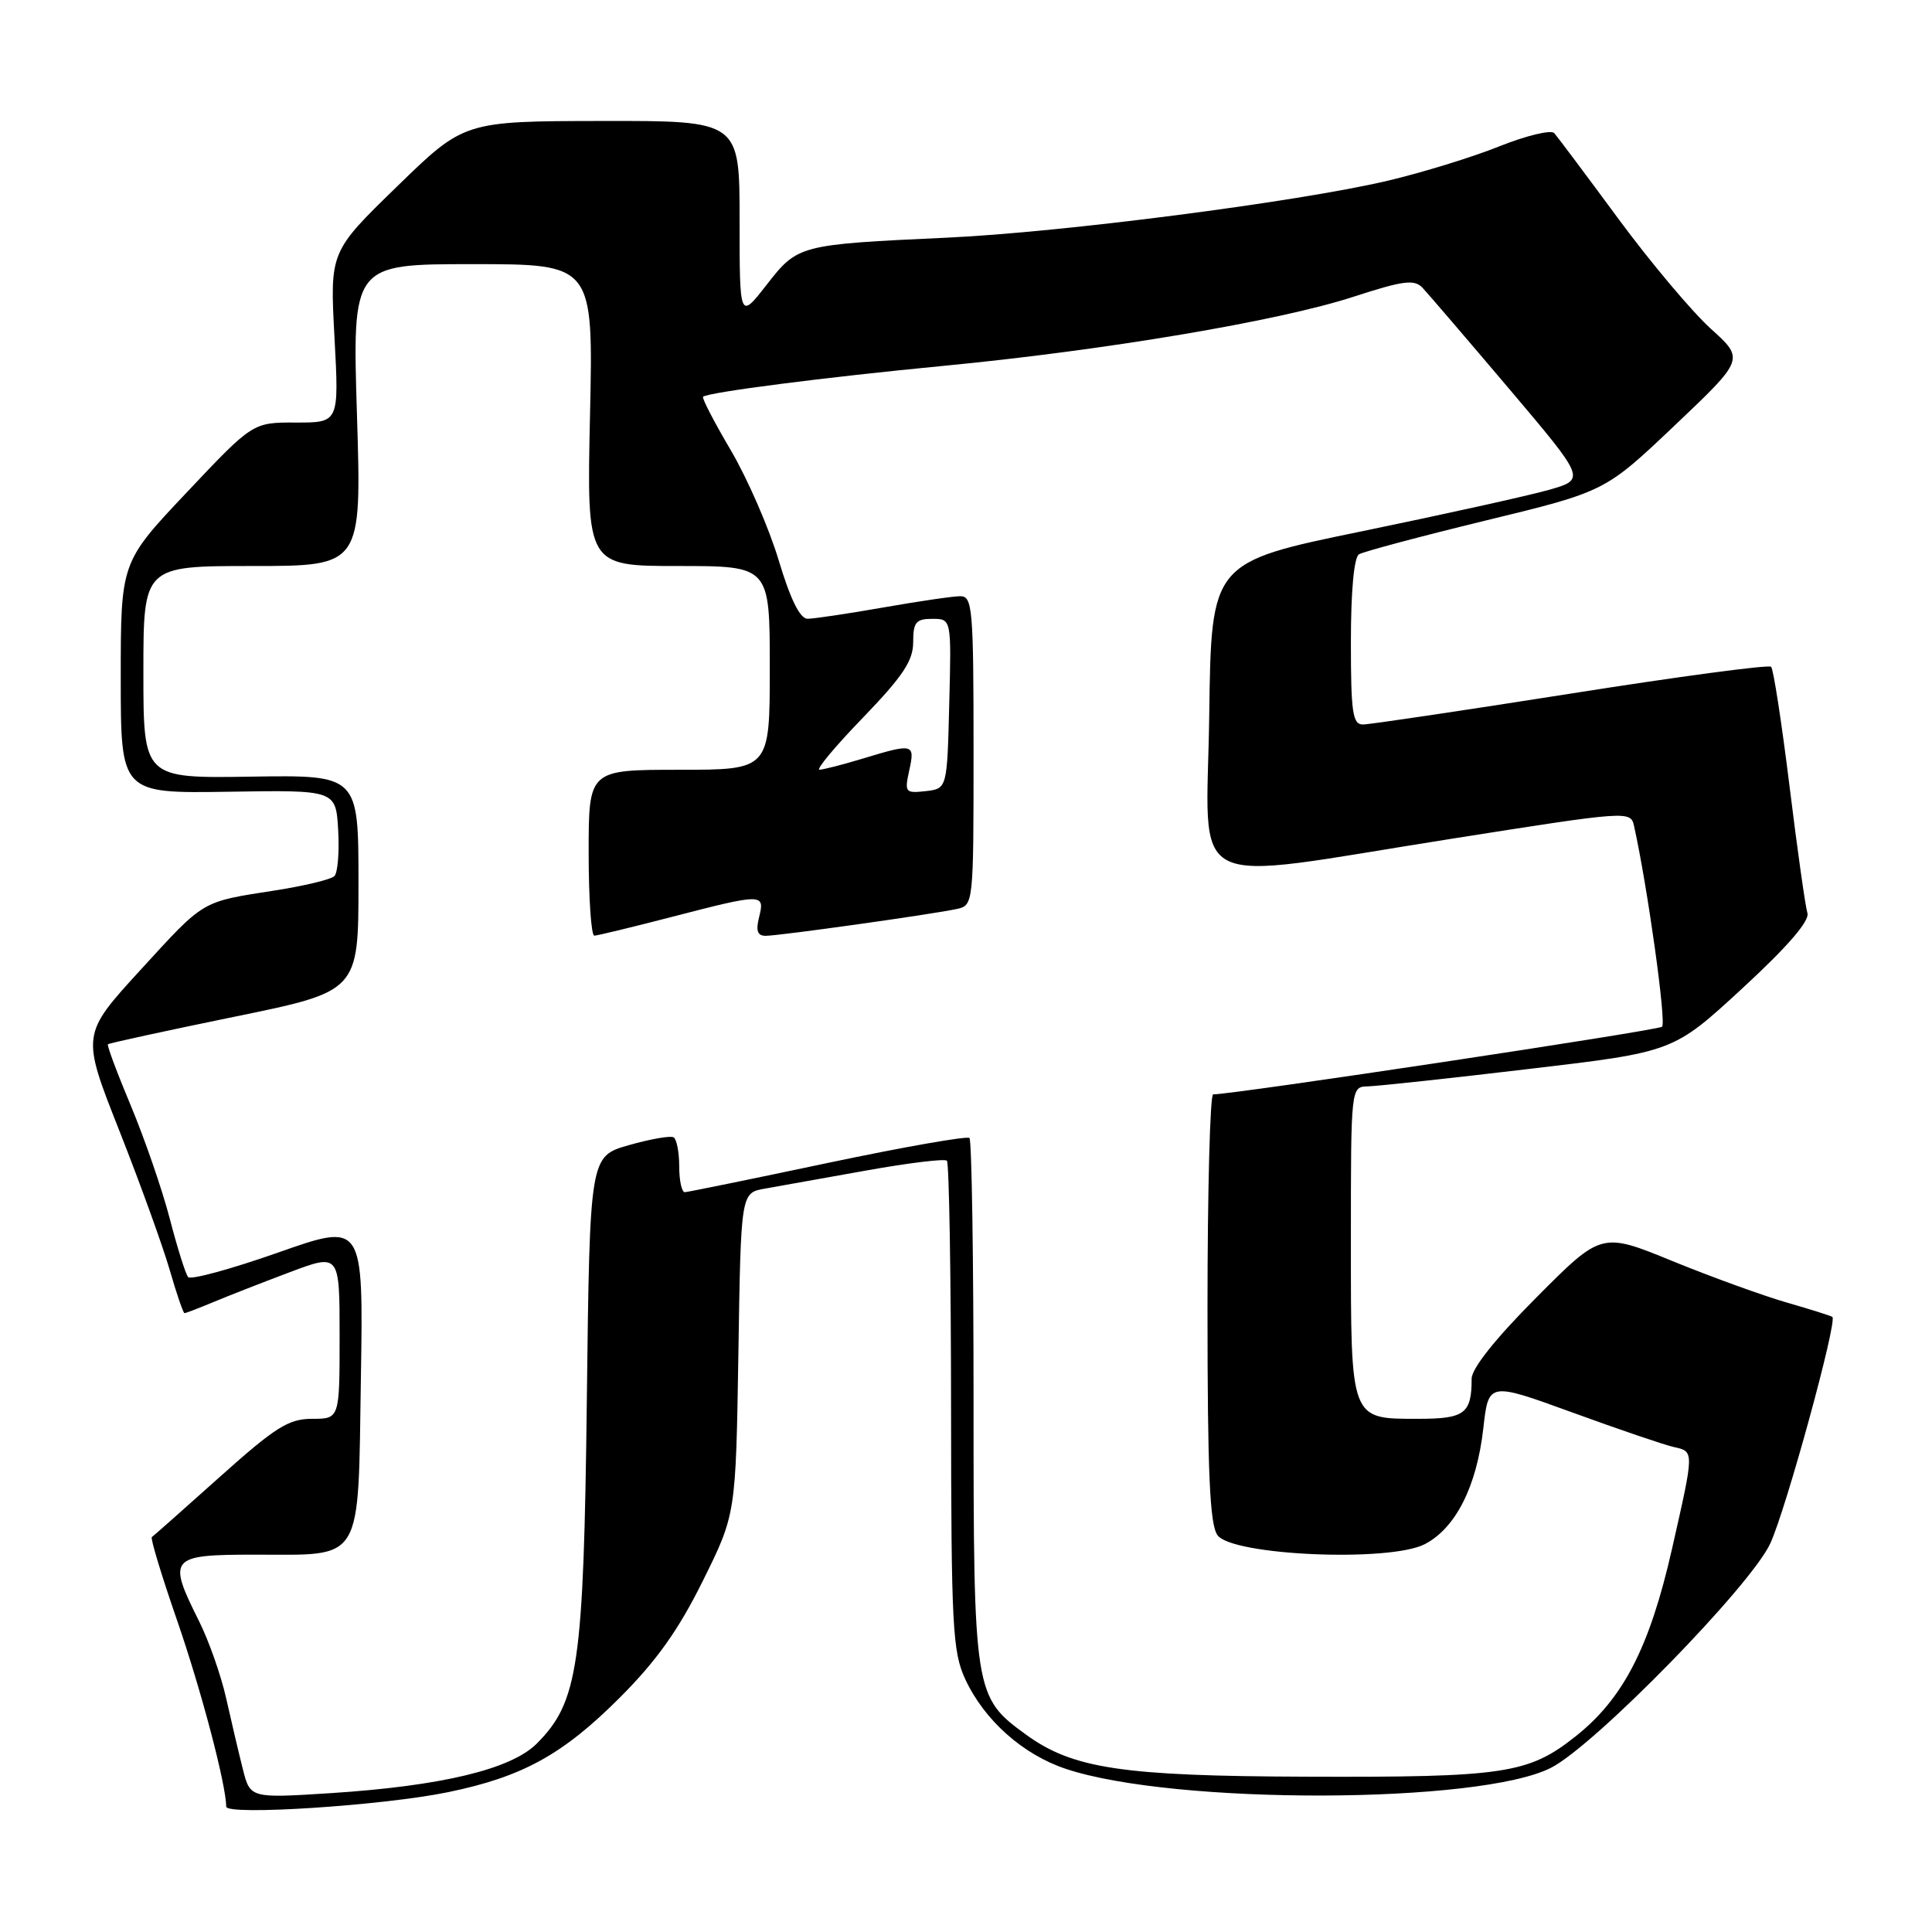 <?xml version="1.0" encoding="UTF-8" standalone="no"?>
<!DOCTYPE svg PUBLIC "-//W3C//DTD SVG 1.1//EN" "http://www.w3.org/Graphics/SVG/1.1/DTD/svg11.dtd" >
<svg xmlns="http://www.w3.org/2000/svg" xmlns:xlink="http://www.w3.org/1999/xlink" version="1.1" viewBox="0 0 256 256">
 <g >
 <path fill="currentColor"
d=" M 59.38 237.47 C 69.23 235.44 74.57 232.50 82.11 224.96 C 86.99 220.08 89.90 215.99 93.12 209.49 C 97.50 200.66 97.50 200.66 97.84 179.36 C 98.17 158.06 98.17 158.06 101.34 157.50 C 103.08 157.19 109.10 156.12 114.72 155.11 C 120.34 154.10 125.18 153.51 125.47 153.80 C 125.76 154.10 126.01 168.77 126.02 186.42 C 126.04 215.54 126.22 218.87 127.90 222.50 C 130.42 227.93 135.53 232.49 141.25 234.39 C 155.58 239.17 196.12 239.07 205.54 234.23 C 211.37 231.23 232.00 210.11 234.58 204.50 C 236.68 199.92 243.48 175.10 242.80 174.50 C 242.63 174.36 239.94 173.51 236.81 172.61 C 233.68 171.71 226.86 169.24 221.66 167.12 C 212.21 163.25 212.21 163.25 203.60 171.90 C 198.15 177.37 195.00 181.33 195.00 182.69 C 195.00 187.31 194.08 188.00 187.96 188.00 C 178.87 188.00 179.00 188.35 179.00 164.43 C 179.00 144.00 179.00 144.00 181.25 143.95 C 182.49 143.92 192.10 142.89 202.61 141.64 C 221.73 139.39 221.73 139.39 230.86 130.97 C 236.89 125.41 239.82 122.01 239.49 120.98 C 239.22 120.12 238.15 112.55 237.12 104.16 C 236.08 95.77 234.99 88.65 234.68 88.35 C 234.38 88.05 222.44 89.64 208.16 91.90 C 193.87 94.15 181.47 96.00 180.59 96.00 C 179.23 96.00 179.00 94.40 179.00 85.06 C 179.00 78.34 179.41 73.86 180.07 73.45 C 180.66 73.09 188.24 71.07 196.91 68.96 C 212.68 65.13 212.68 65.13 221.92 56.36 C 231.16 47.59 231.16 47.59 226.68 43.55 C 224.22 41.32 218.71 34.78 214.45 29.00 C 210.19 23.22 206.36 18.11 205.95 17.64 C 205.53 17.17 202.26 17.96 198.67 19.39 C 195.09 20.83 188.41 22.88 183.83 23.96 C 171.90 26.76 140.71 30.79 125.50 31.49 C 105.86 32.40 105.71 32.44 101.58 37.74 C 98.00 42.33 98.00 42.33 98.00 29.16 C 98.00 16.00 98.00 16.00 79.75 16.03 C 61.50 16.06 61.50 16.06 52.61 24.71 C 43.71 33.36 43.71 33.36 44.32 44.68 C 44.93 56.00 44.93 56.00 39.21 55.99 C 33.50 55.97 33.50 55.97 24.75 65.24 C 16.00 74.50 16.00 74.50 16.00 89.82 C 16.00 105.13 16.00 105.13 30.25 104.91 C 44.50 104.68 44.50 104.68 44.81 109.98 C 44.98 112.90 44.75 115.65 44.31 116.09 C 43.86 116.53 40.35 117.38 36.50 117.98 C 26.57 119.53 27.19 119.16 18.60 128.54 C 10.78 137.09 10.78 137.09 15.80 149.79 C 18.56 156.78 21.56 165.09 22.48 168.25 C 23.39 171.41 24.28 174.00 24.45 174.00 C 24.62 174.00 26.33 173.34 28.26 172.54 C 30.19 171.73 34.74 169.95 38.38 168.58 C 45.00 166.09 45.00 166.09 45.00 177.04 C 45.00 188.00 45.00 188.00 41.36 188.00 C 38.24 188.00 36.51 189.09 29.11 195.71 C 24.38 199.95 20.33 203.53 20.12 203.67 C 19.91 203.82 21.41 208.79 23.47 214.72 C 26.65 223.92 29.92 236.31 29.98 239.39 C 30.01 240.60 50.77 239.25 59.38 237.47 Z  M 32.17 234.39 C 31.63 232.25 30.64 228.03 29.96 225.00 C 29.28 221.97 27.66 217.38 26.36 214.78 C 22.15 206.37 22.47 206.00 33.81 206.00 C 48.26 206.00 47.43 207.39 47.82 182.58 C 48.15 161.99 48.15 161.99 36.85 165.97 C 30.63 168.16 25.27 169.62 24.93 169.22 C 24.59 168.83 23.50 165.35 22.50 161.50 C 21.50 157.65 19.18 150.93 17.36 146.57 C 15.53 142.20 14.15 138.52 14.30 138.37 C 14.44 138.23 21.97 136.59 31.03 134.73 C 47.50 131.36 47.50 131.36 47.50 117.03 C 47.50 102.69 47.50 102.69 33.25 102.91 C 19.00 103.13 19.00 103.13 19.00 89.07 C 19.00 75.00 19.00 75.00 33.46 75.00 C 47.92 75.00 47.92 75.00 47.30 55.00 C 46.68 35.00 46.68 35.00 62.65 35.00 C 78.62 35.00 78.62 35.00 78.18 55.00 C 77.74 75.00 77.74 75.00 89.87 75.00 C 102.00 75.00 102.00 75.00 102.00 88.50 C 102.00 102.00 102.00 102.00 90.00 102.00 C 78.00 102.00 78.00 102.00 78.00 113.00 C 78.00 119.05 78.34 123.99 78.75 123.98 C 79.16 123.97 83.78 122.85 89.00 121.50 C 101.07 118.37 101.37 118.37 100.59 121.50 C 100.13 123.33 100.36 124.00 101.45 124.00 C 103.23 124.00 123.53 121.15 126.75 120.45 C 128.99 119.96 129.00 119.91 129.00 99.48 C 129.00 80.64 128.86 79.00 127.25 79.00 C 126.29 79.00 121.67 79.68 117.00 80.50 C 112.33 81.32 107.83 81.99 107.00 81.99 C 106.00 81.98 104.73 79.41 103.18 74.24 C 101.90 69.98 99.05 63.43 96.84 59.67 C 94.63 55.92 92.97 52.72 93.16 52.57 C 93.90 51.97 109.31 49.99 125.00 48.48 C 146.43 46.42 169.47 42.54 179.35 39.32 C 185.96 37.17 187.40 36.99 188.49 38.13 C 189.20 38.89 194.36 44.90 199.95 51.50 C 210.11 63.50 210.11 63.50 205.31 64.89 C 202.66 65.65 191.50 68.12 180.50 70.39 C 160.50 74.50 160.50 74.50 160.23 94.75 C 159.91 118.64 156.35 116.81 192.28 111.15 C 215.84 107.43 216.07 107.42 216.52 109.45 C 218.30 117.45 220.83 135.55 220.23 136.05 C 219.63 136.55 163.28 145.04 160.75 145.01 C 160.34 145.00 160.00 157.74 160.00 173.31 C 160.00 195.26 160.30 202.03 161.33 203.43 C 163.30 206.12 184.13 207.02 188.79 204.61 C 192.88 202.49 195.68 196.96 196.55 189.24 C 197.24 183.12 197.24 183.12 208.37 187.17 C 214.49 189.40 220.51 191.45 221.75 191.73 C 224.52 192.35 224.52 192.12 221.54 205.28 C 218.58 218.30 215.08 225.10 208.73 230.11 C 202.51 235.04 199.29 235.52 173.00 235.42 C 148.75 235.34 142.17 234.35 136.00 229.88 C 129.08 224.87 129.00 224.39 129.00 185.70 C 129.00 166.80 128.76 151.09 128.46 150.79 C 128.16 150.50 119.73 151.98 109.71 154.09 C 99.69 156.21 91.16 157.95 90.75 157.97 C 90.34 157.99 90.00 156.45 90.00 154.56 C 90.00 152.67 89.66 150.93 89.25 150.70 C 88.84 150.46 86.17 150.93 83.32 151.74 C 78.15 153.22 78.15 153.22 77.76 185.36 C 77.34 220.69 76.63 225.52 71.12 231.04 C 67.71 234.44 58.52 236.65 43.83 237.60 C 33.15 238.28 33.15 238.28 32.17 234.39 Z  M 120.48 102.08 C 121.26 98.54 121.03 98.48 114.41 100.49 C 111.71 101.31 109.09 101.98 108.59 101.99 C 108.08 102.00 110.67 98.89 114.34 95.10 C 119.63 89.61 121.00 87.56 121.00 85.10 C 121.00 82.45 121.37 82.00 123.53 82.00 C 126.07 82.00 126.07 82.00 125.78 93.25 C 125.50 104.50 125.50 104.50 122.65 104.83 C 119.95 105.13 119.84 104.99 120.48 102.08 Z "/>
</g>
</svg>
